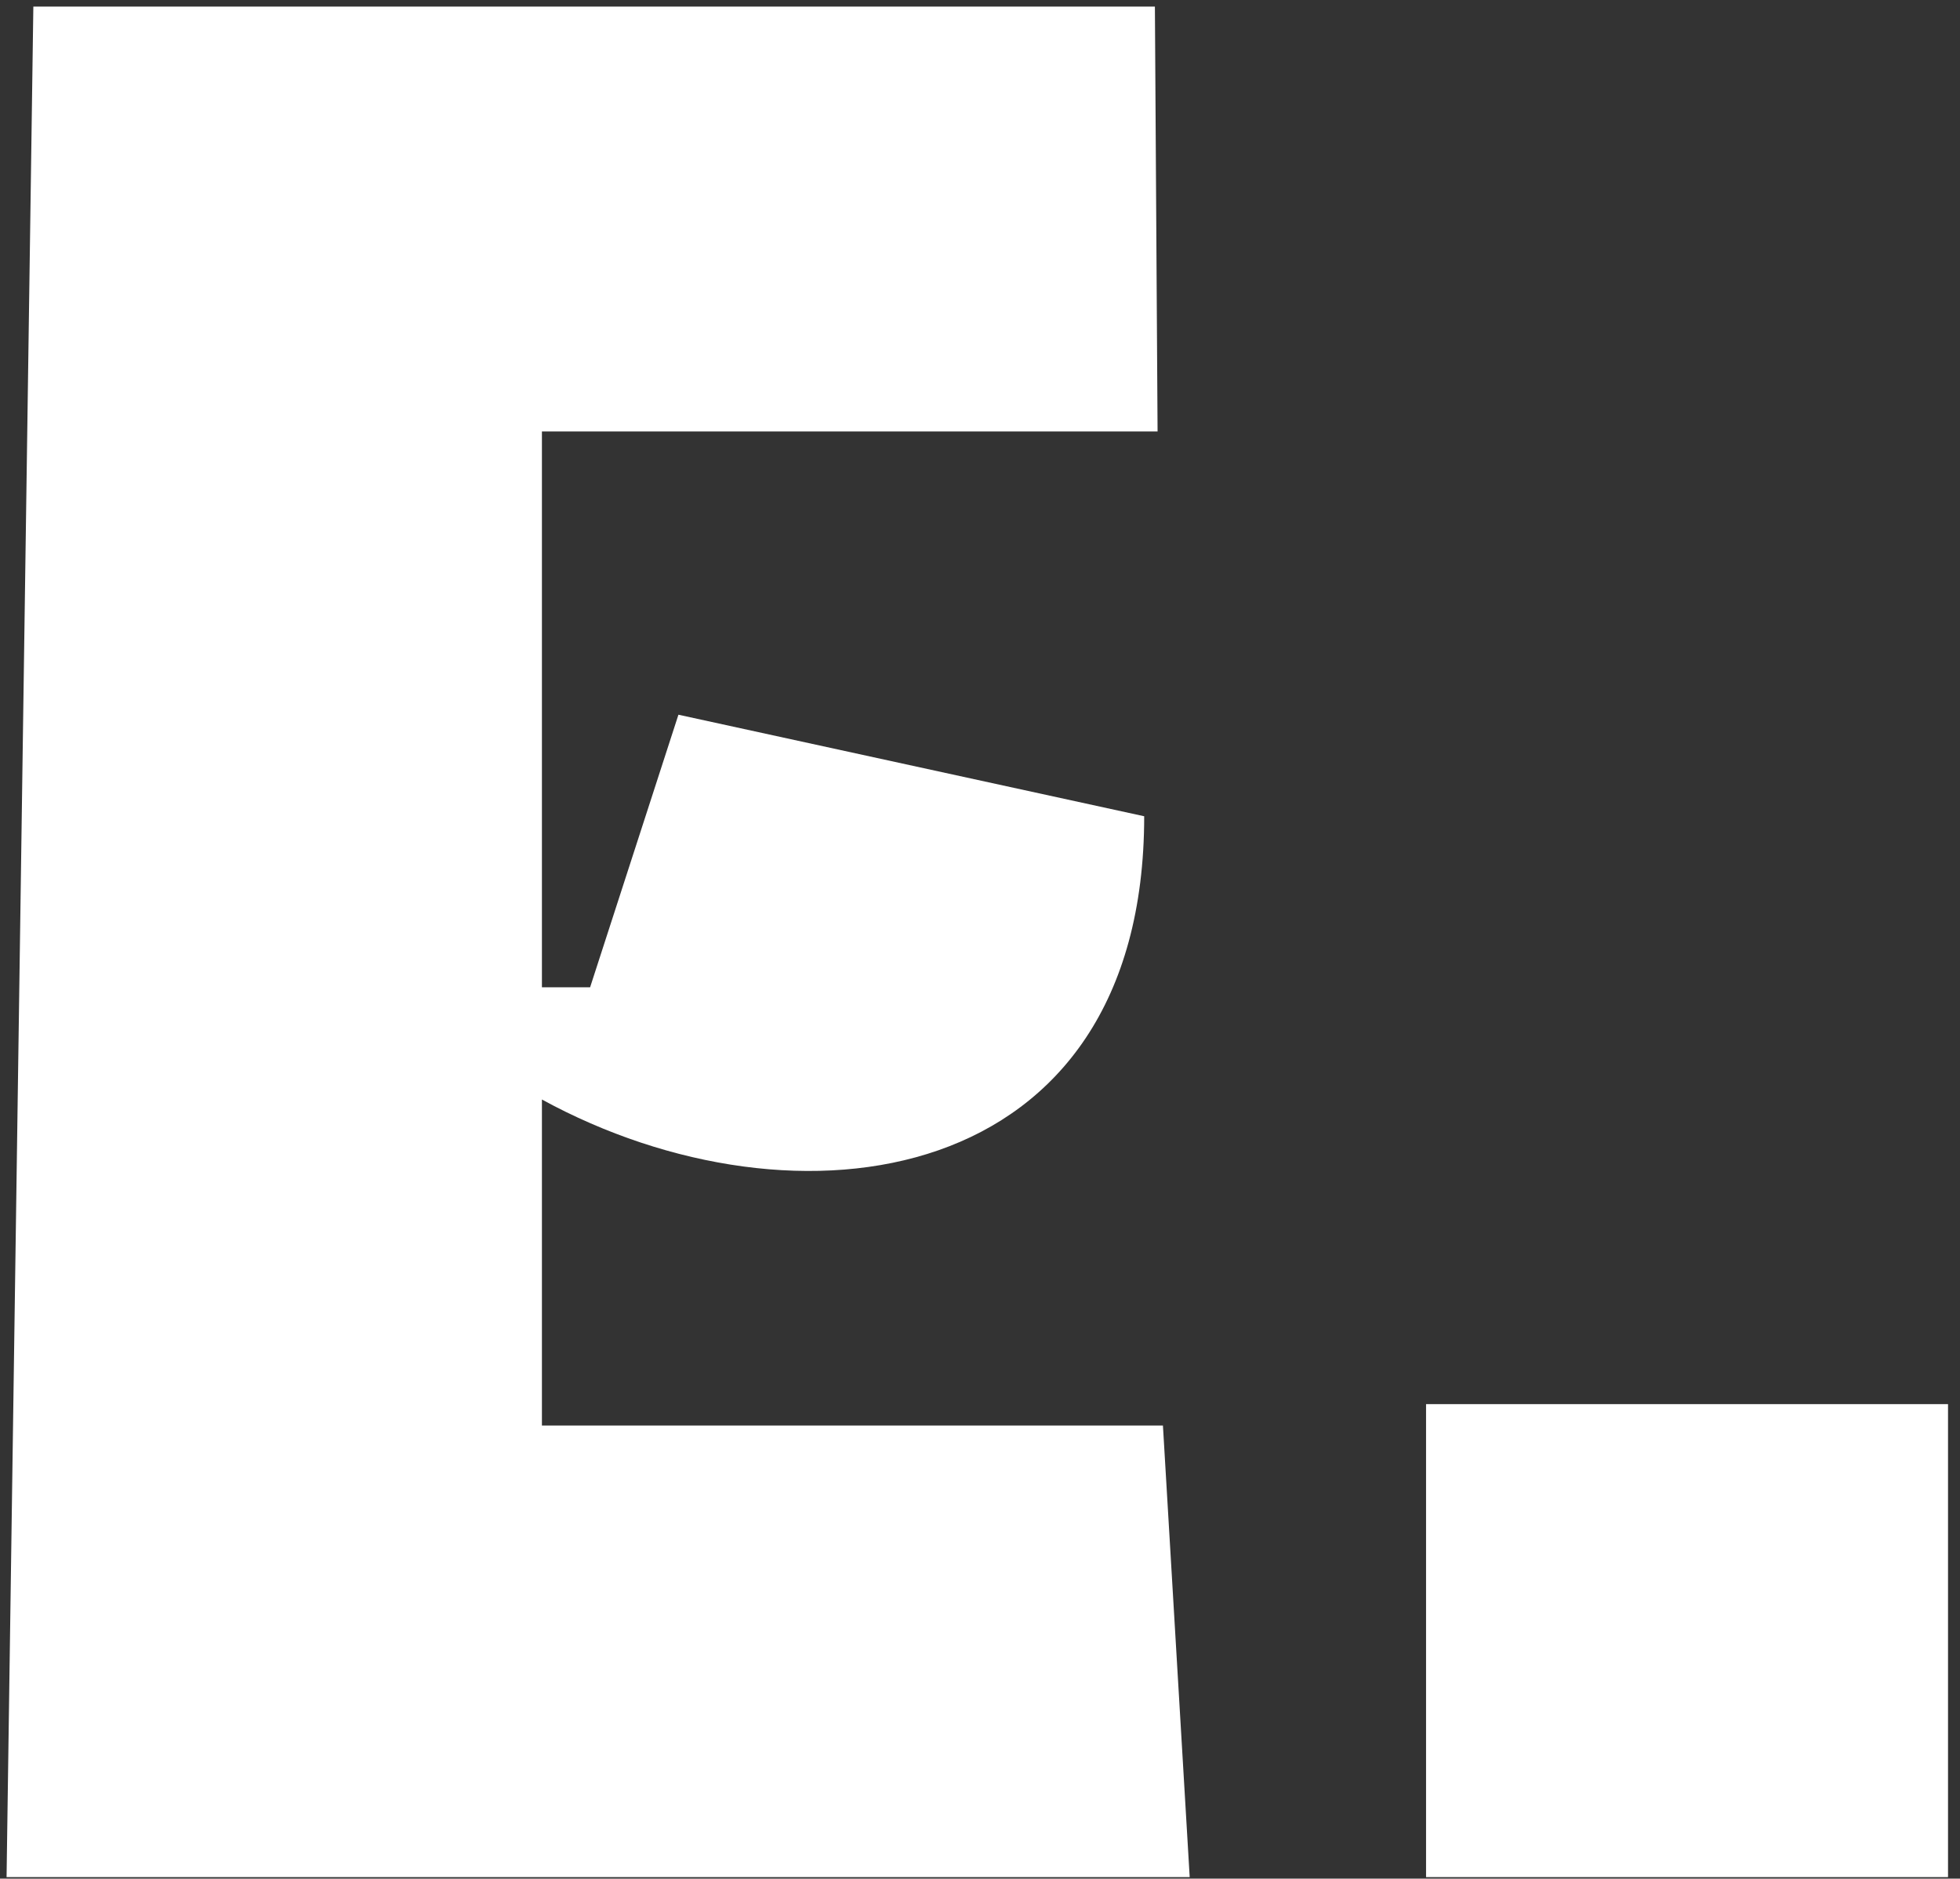 
<svg width="145" height="139" viewBox="0 0 145 139" fill="none" xmlns="http://www.w3.org/2000/svg">
<rect x="0" y="0" width="145" height="139" fill="#333333" stroke="none"/>
<path d="M2.467 0.486H85.439L85.637 31.923H40.091V73.048H43.656L50.19 52.881L84.647 60.394C84.647 88.074 58.903 91.633 40.091 81.352V105.473H86.033L88.013 138.887H0.486L2.467 0.486Z" fill="white"/>
<path d="M105.499 138.887V103.891H144.114V138.887H105.499Z" fill="white"/>
</svg>
